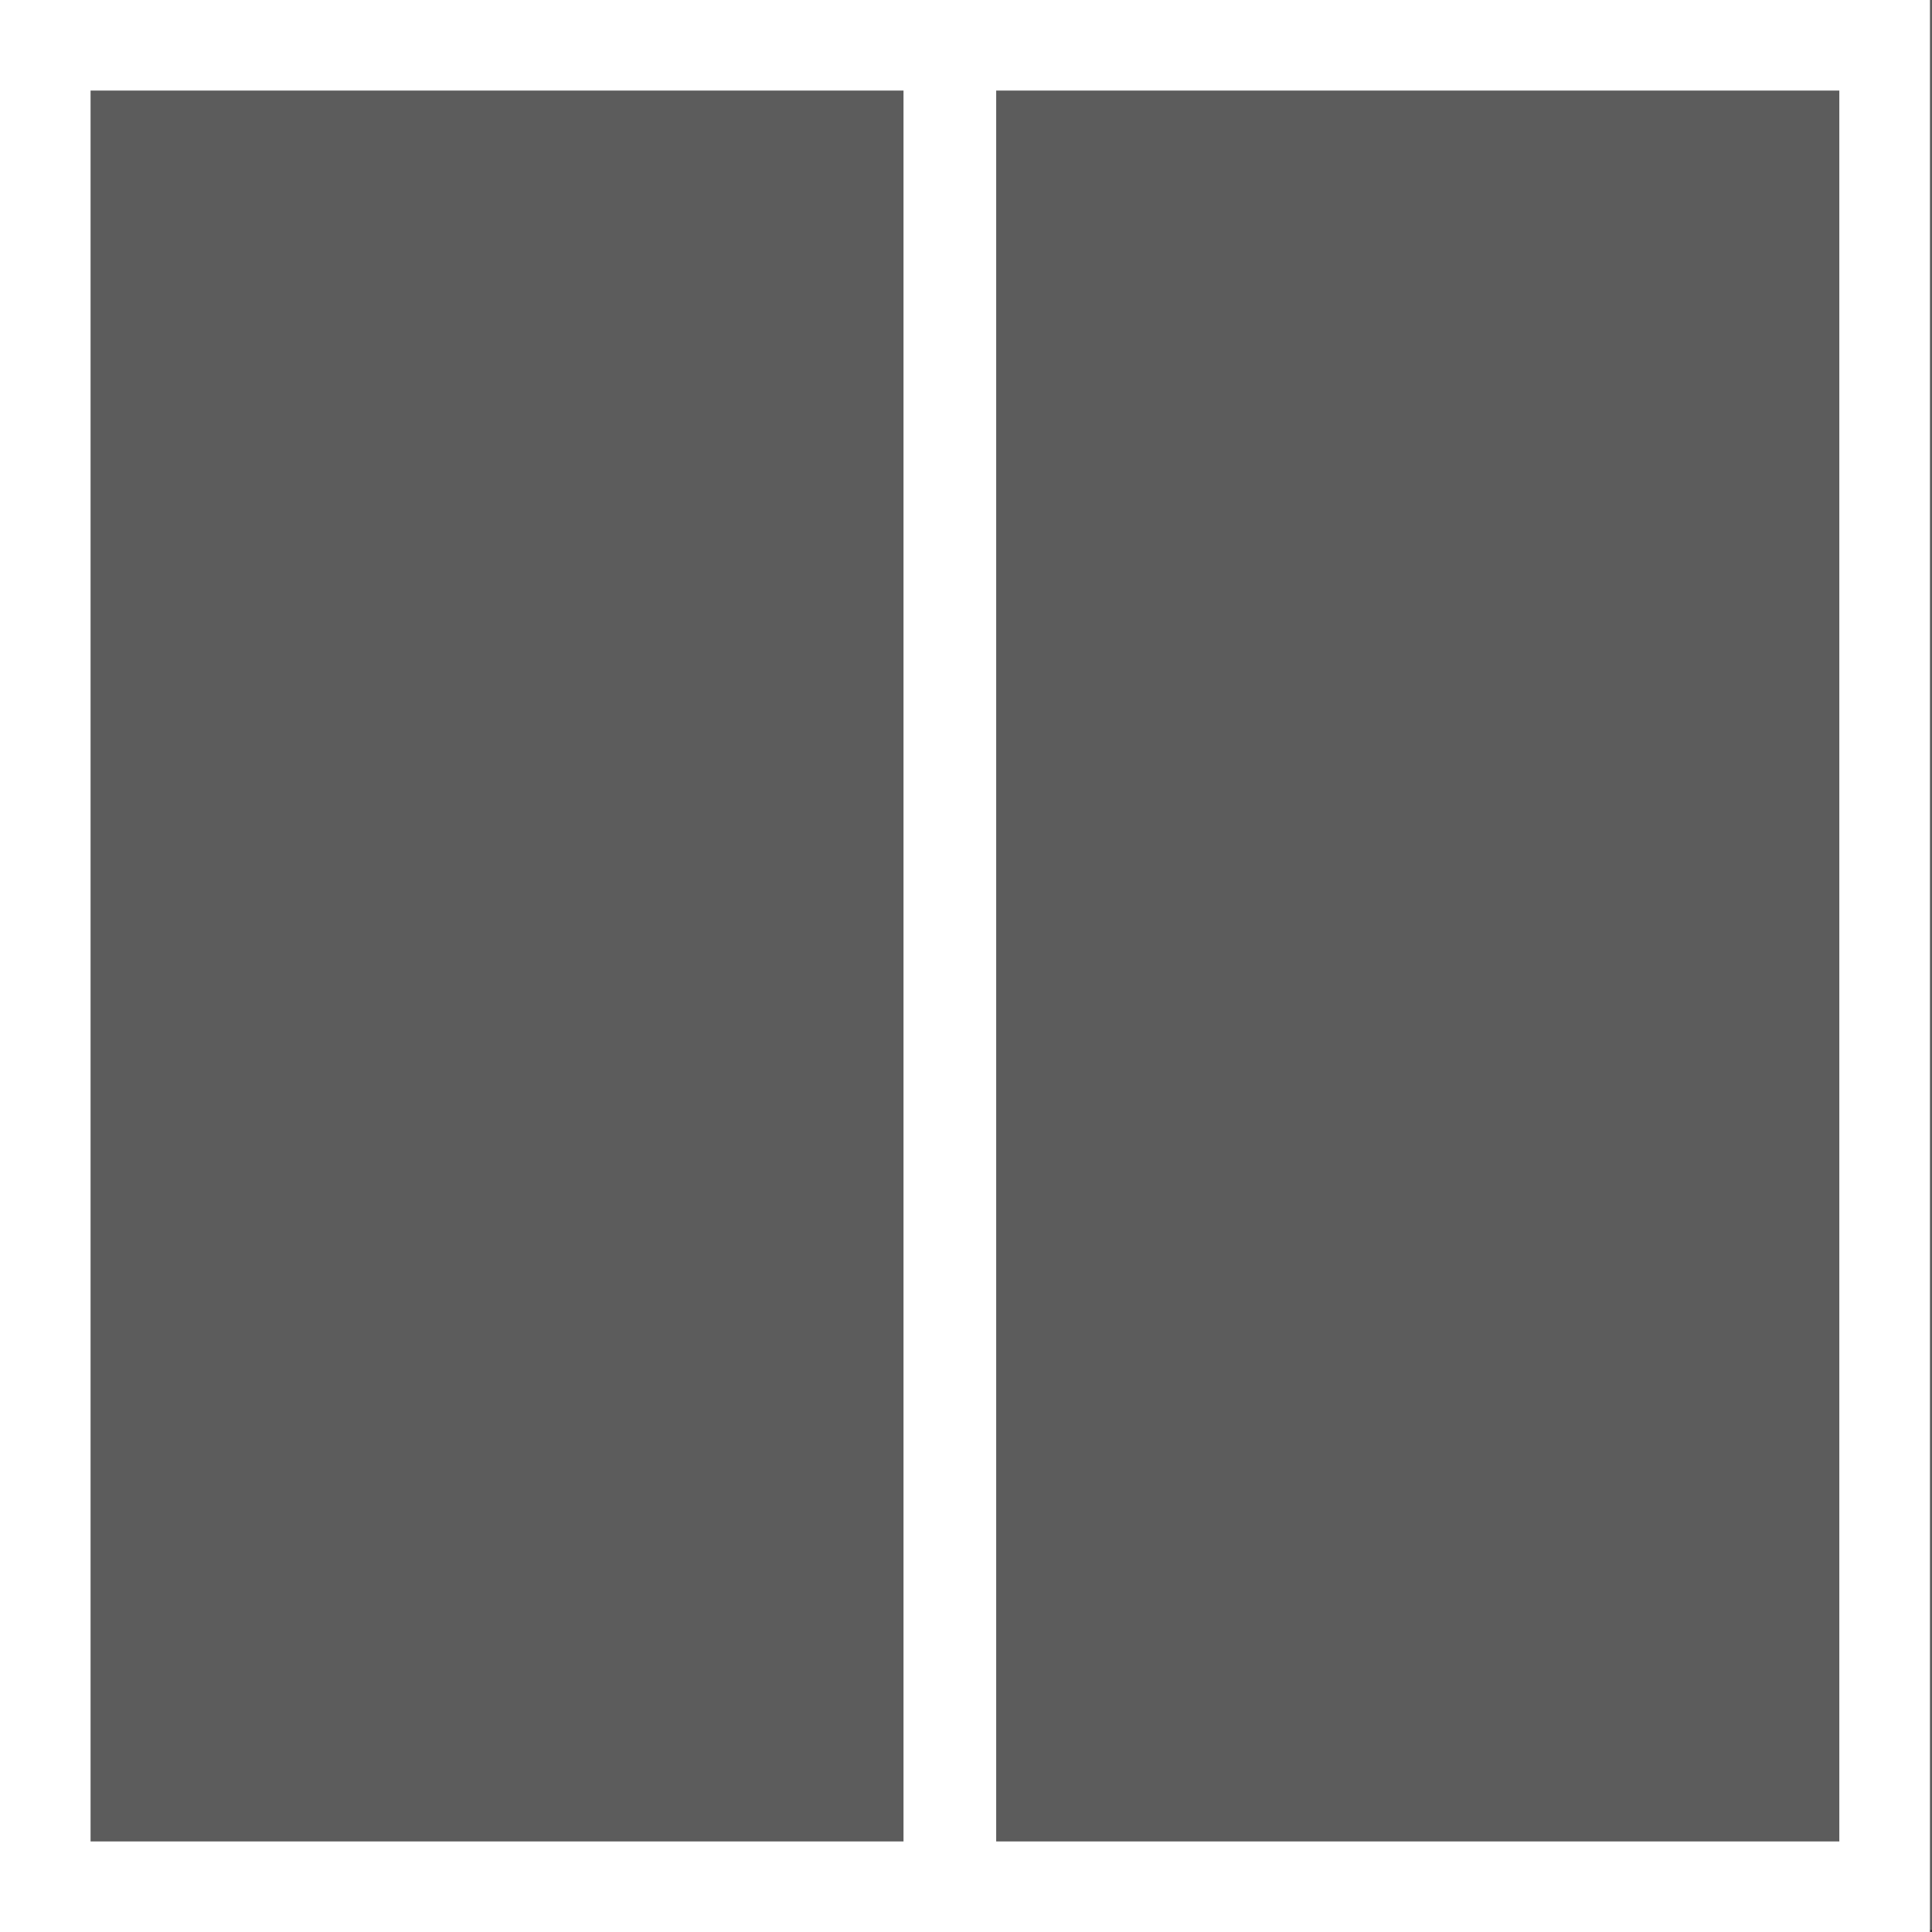 <?xml version="1.0" encoding="UTF-8"?>
<svg width="32px" height="32px" viewBox="0 0 32 32" version="1.1" xmlns="http://www.w3.org/2000/svg" xmlns:xlink="http://www.w3.org/1999/xlink">
    <rect x="0" y="0" width="32" height="32" fill="#333333" stroke="none"/>
    <!-- Generator: Sketch 63.1 (92452) - https://sketch.com -->
    <title>Artboard</title>
    <desc>Created with Sketch.</desc>
    <g id="Artboard" stroke="none" stroke-width="1" fill="none" fill-rule="evenodd">
        <g id="side-by-side" fill="#FFFFFF">
            <rect id="Rectangle" fill-opacity="0.2" x="2.27373675e-13" y="1.77635684e-15" width="32" height="31.966"></rect>
            <path d="M0,32 L0,1.70530257e-13 L31.966,1.70530257e-13 L31.966,32 L0,32 Z M14.965,1.5 L1.5,1.5 L1.5,30.5 L14.965,30.5 L14.965,1.5 Z M30.465,1.5 L16.5,1.5 L16.5,30.5 L30.465,30.5 L30.465,1.5 Z" id="Shape" fill-rule="nonzero"></path>
        </g>
    </g>
</svg>